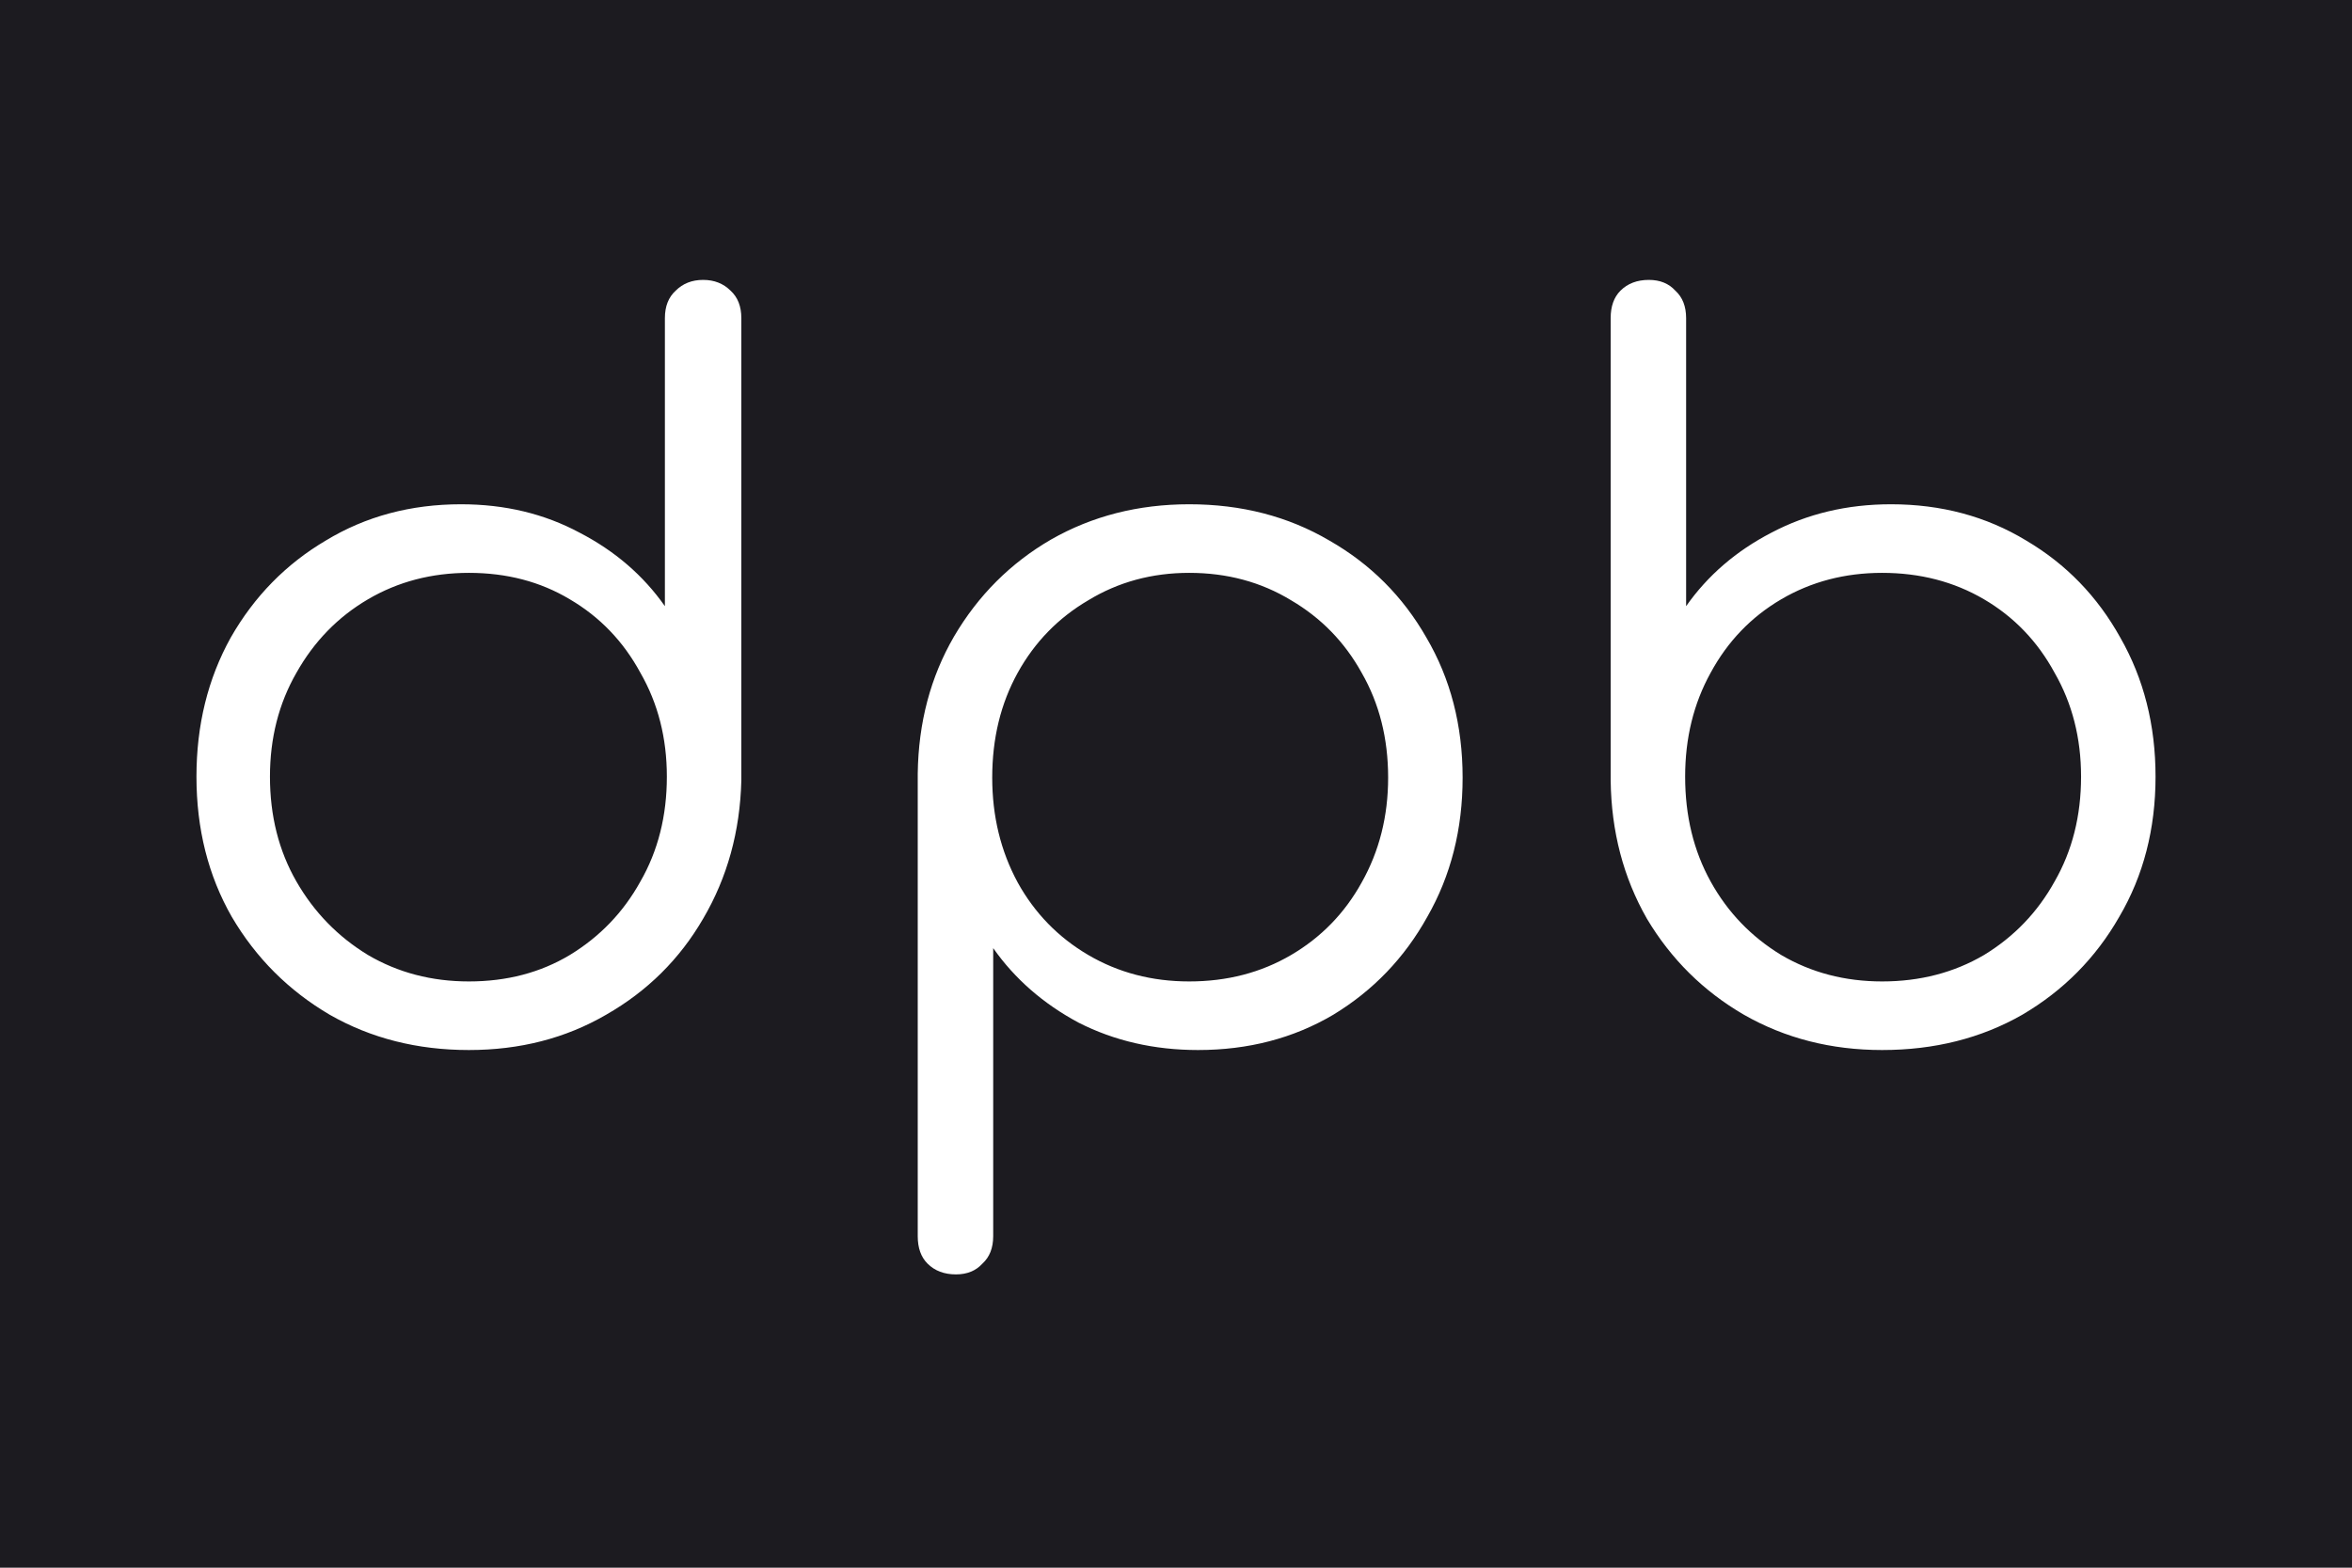 <svg width="36" height="24" viewBox="0 0 36 24" fill="none" xmlns="http://www.w3.org/2000/svg">
<rect width="36" height="24" fill="#1C1B20"/>
<path d="M7.177 16.075C6.387 16.075 5.677 15.895 5.047 15.535C4.417 15.165 3.917 14.665 3.547 14.035C3.187 13.405 3.007 12.69 3.007 11.89C3.007 11.1 3.182 10.39 3.532 9.76C3.892 9.13 4.377 8.635 4.987 8.275C5.597 7.905 6.287 7.72 7.057 7.72C7.727 7.72 8.332 7.865 8.872 8.155C9.412 8.435 9.847 8.81 10.177 9.28V4.87C10.177 4.69 10.232 4.55 10.342 4.45C10.452 4.34 10.592 4.285 10.762 4.285C10.932 4.285 11.072 4.34 11.182 4.45C11.292 4.55 11.347 4.69 11.347 4.87V11.95C11.327 12.73 11.132 13.435 10.762 14.065C10.402 14.685 9.907 15.175 9.277 15.535C8.657 15.895 7.957 16.075 7.177 16.075ZM7.177 15.025C7.757 15.025 8.272 14.89 8.722 14.62C9.182 14.34 9.542 13.965 9.802 13.495C10.072 13.025 10.207 12.49 10.207 11.89C10.207 11.3 10.072 10.77 9.802 10.3C9.542 9.82 9.182 9.445 8.722 9.175C8.272 8.905 7.757 8.77 7.177 8.77C6.607 8.77 6.092 8.905 5.632 9.175C5.172 9.445 4.807 9.82 4.537 10.3C4.267 10.77 4.132 11.3 4.132 11.89C4.132 12.49 4.267 13.025 4.537 13.495C4.807 13.965 5.172 14.34 5.632 14.62C6.092 14.89 6.607 15.025 7.177 15.025ZM14.632 19.51C14.452 19.51 14.307 19.455 14.197 19.345C14.097 19.245 14.047 19.105 14.047 18.925V11.845C14.057 11.065 14.242 10.365 14.602 9.745C14.972 9.115 15.467 8.62 16.087 8.26C16.717 7.9 17.422 7.72 18.202 7.72C19.002 7.72 19.717 7.905 20.347 8.275C20.977 8.635 21.472 9.13 21.832 9.76C22.202 10.39 22.387 11.105 22.387 11.905C22.387 12.695 22.207 13.405 21.847 14.035C21.497 14.665 21.017 15.165 20.407 15.535C19.797 15.895 19.107 16.075 18.337 16.075C17.667 16.075 17.057 15.935 16.507 15.655C15.967 15.365 15.532 14.985 15.202 14.515V18.925C15.202 19.105 15.147 19.245 15.037 19.345C14.937 19.455 14.802 19.51 14.632 19.51ZM18.202 15.025C18.782 15.025 19.302 14.89 19.762 14.62C20.222 14.35 20.582 13.98 20.842 13.51C21.112 13.03 21.247 12.495 21.247 11.905C21.247 11.305 21.112 10.77 20.842 10.3C20.582 9.83 20.222 9.46 19.762 9.19C19.302 8.91 18.782 8.77 18.202 8.77C17.632 8.77 17.117 8.91 16.657 9.19C16.197 9.46 15.837 9.83 15.577 10.3C15.317 10.77 15.187 11.305 15.187 11.905C15.187 12.495 15.317 13.03 15.577 13.51C15.837 13.98 16.197 14.35 16.657 14.62C17.117 14.89 17.632 15.025 18.202 15.025ZM28.808 16.075C28.028 16.075 27.323 15.895 26.693 15.535C26.073 15.175 25.578 14.685 25.208 14.065C24.848 13.435 24.663 12.73 24.653 11.95V4.87C24.653 4.69 24.703 4.55 24.803 4.45C24.913 4.34 25.058 4.285 25.238 4.285C25.408 4.285 25.543 4.34 25.643 4.45C25.753 4.55 25.808 4.69 25.808 4.87V9.28C26.138 8.81 26.573 8.435 27.113 8.155C27.663 7.865 28.273 7.72 28.943 7.72C29.713 7.72 30.403 7.905 31.013 8.275C31.623 8.635 32.103 9.13 32.453 9.76C32.813 10.39 32.993 11.1 32.993 11.89C32.993 12.69 32.808 13.405 32.438 14.035C32.078 14.665 31.583 15.165 30.953 15.535C30.323 15.895 29.608 16.075 28.808 16.075ZM28.808 15.025C29.388 15.025 29.908 14.89 30.368 14.62C30.828 14.34 31.188 13.965 31.448 13.495C31.718 13.025 31.853 12.49 31.853 11.89C31.853 11.3 31.718 10.77 31.448 10.3C31.188 9.82 30.828 9.445 30.368 9.175C29.908 8.905 29.388 8.77 28.808 8.77C28.238 8.77 27.723 8.905 27.263 9.175C26.803 9.445 26.443 9.82 26.183 10.3C25.923 10.77 25.793 11.3 25.793 11.89C25.793 12.49 25.923 13.025 26.183 13.495C26.443 13.965 26.803 14.34 27.263 14.62C27.723 14.89 28.238 15.025 28.808 15.025Z" fill="white"/>
</svg>
